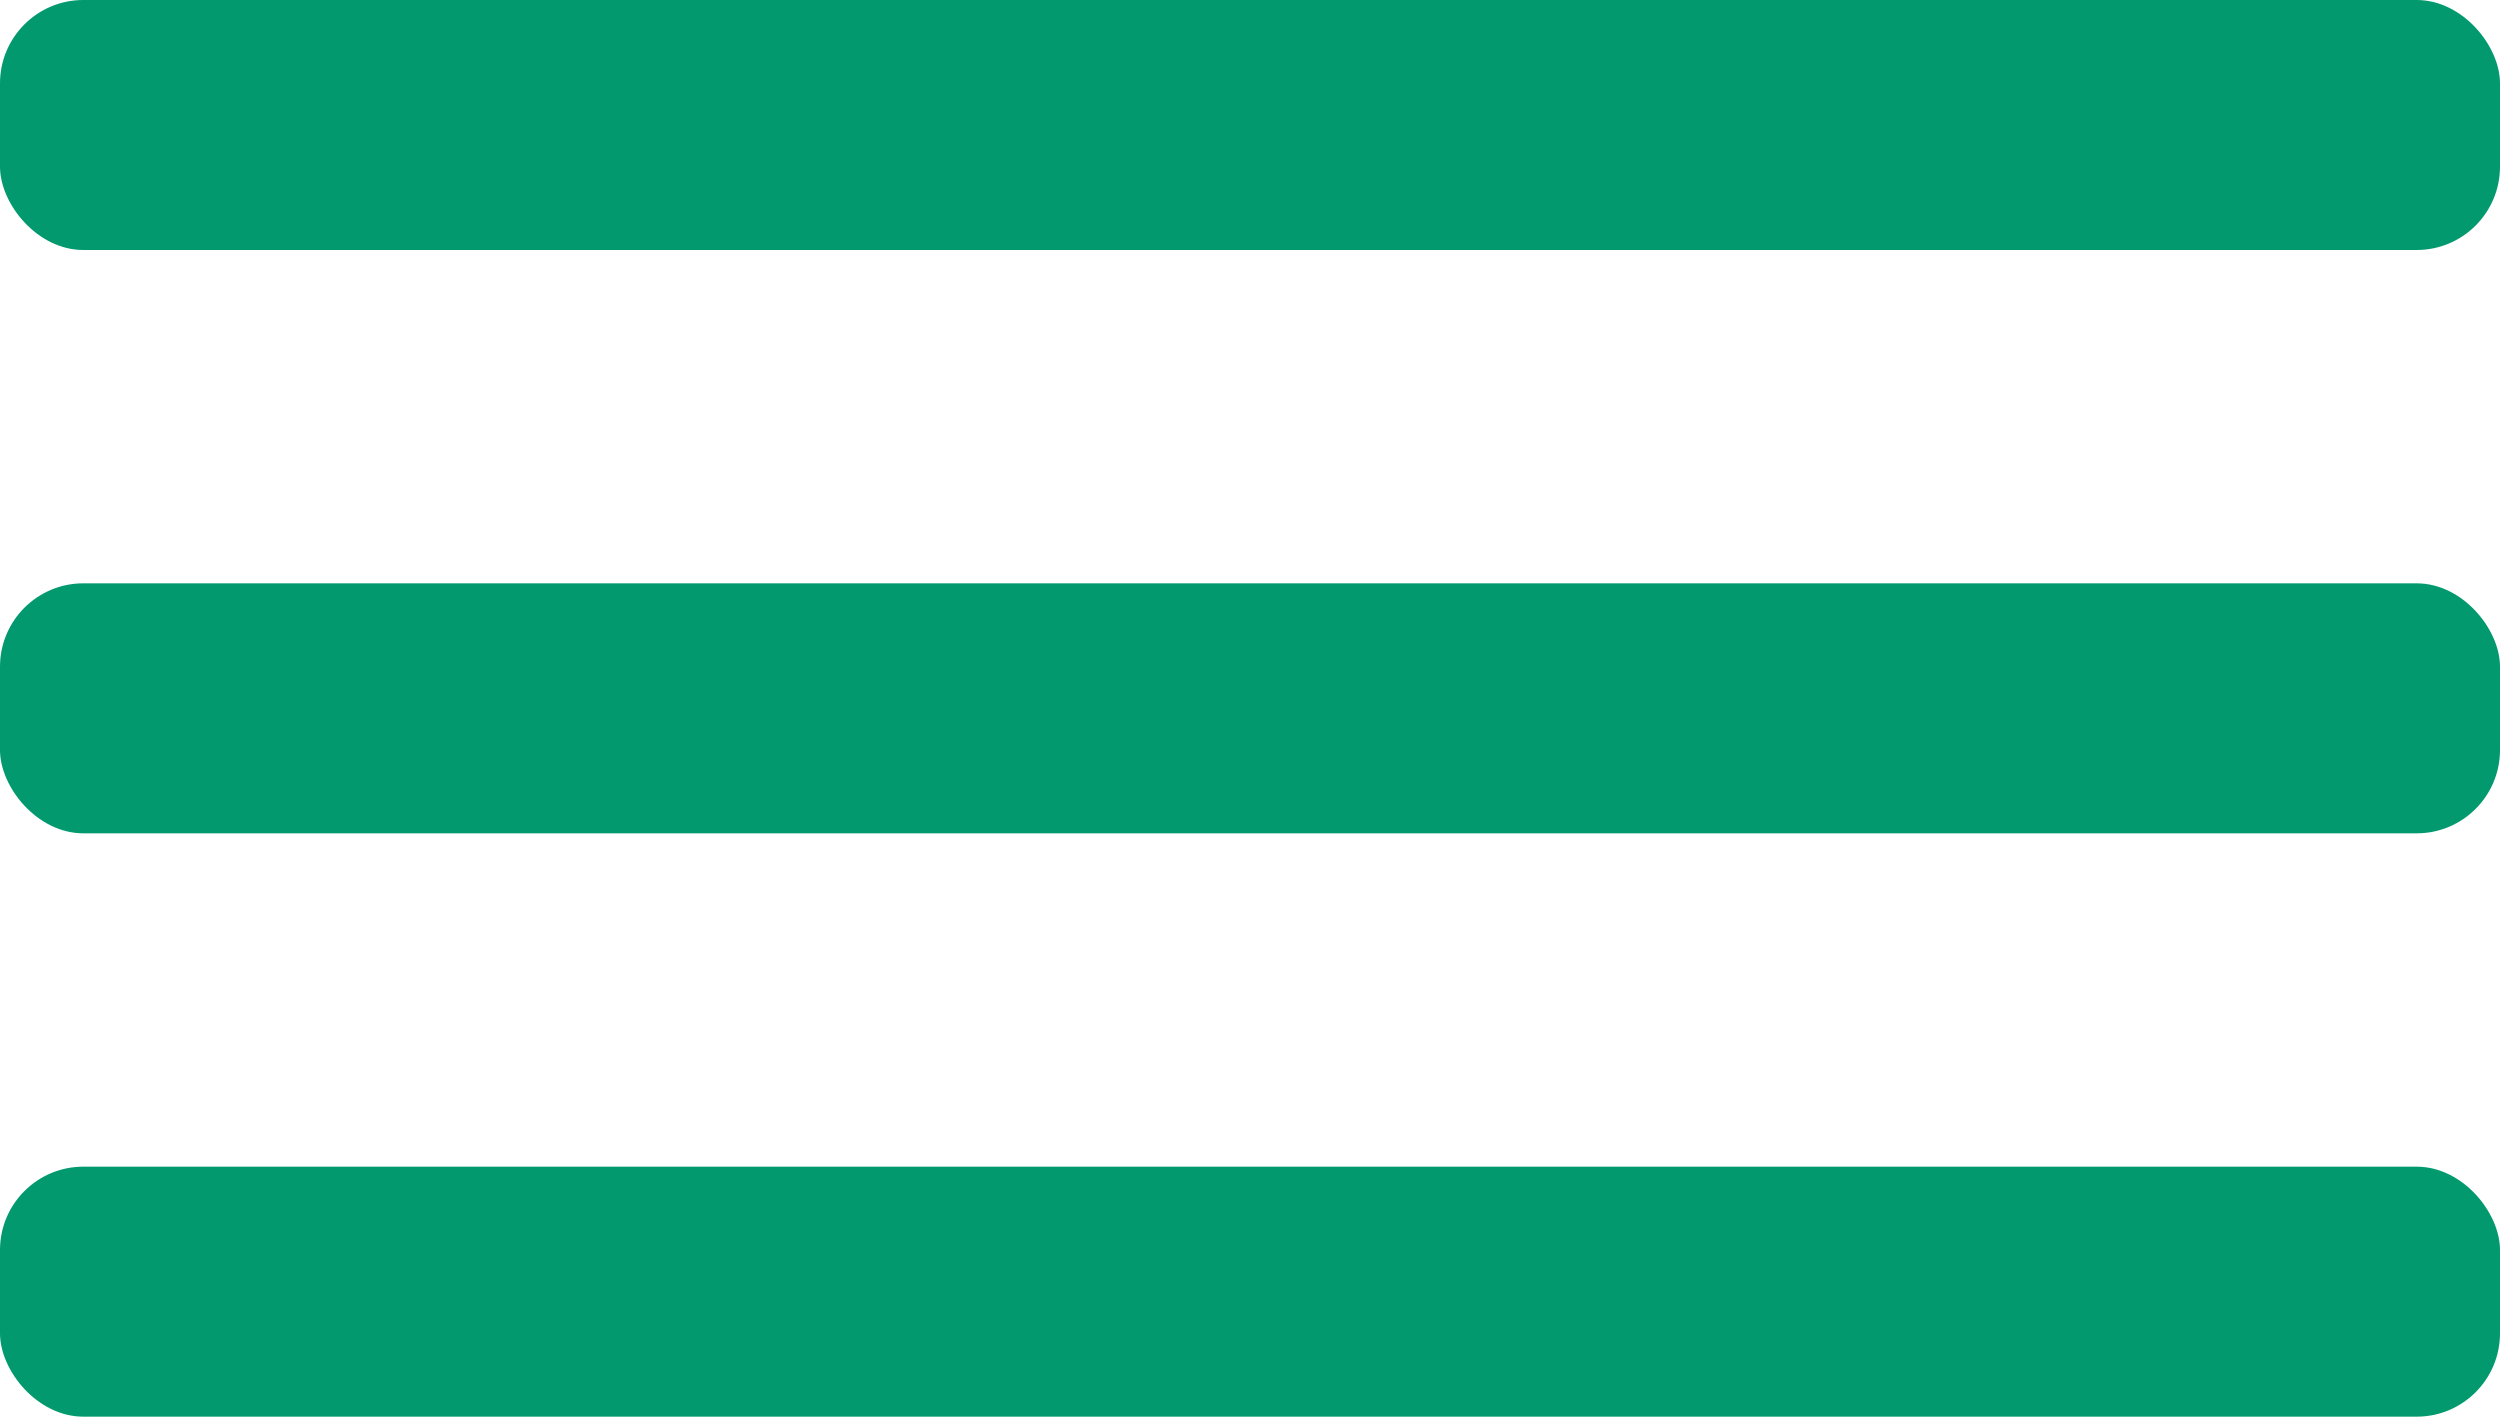 <svg width="30" height="17" viewBox="0 0 30 17" fill="none" xmlns="http://www.w3.org/2000/svg">
<rect width="30" height="3" rx="1" fill="#01996D"/>
<rect y="7" width="30" height="3" rx="1" fill="#01996D"/>
<rect y="14" width="30" height="3" rx="1" fill="#01996D"/>
</svg>
